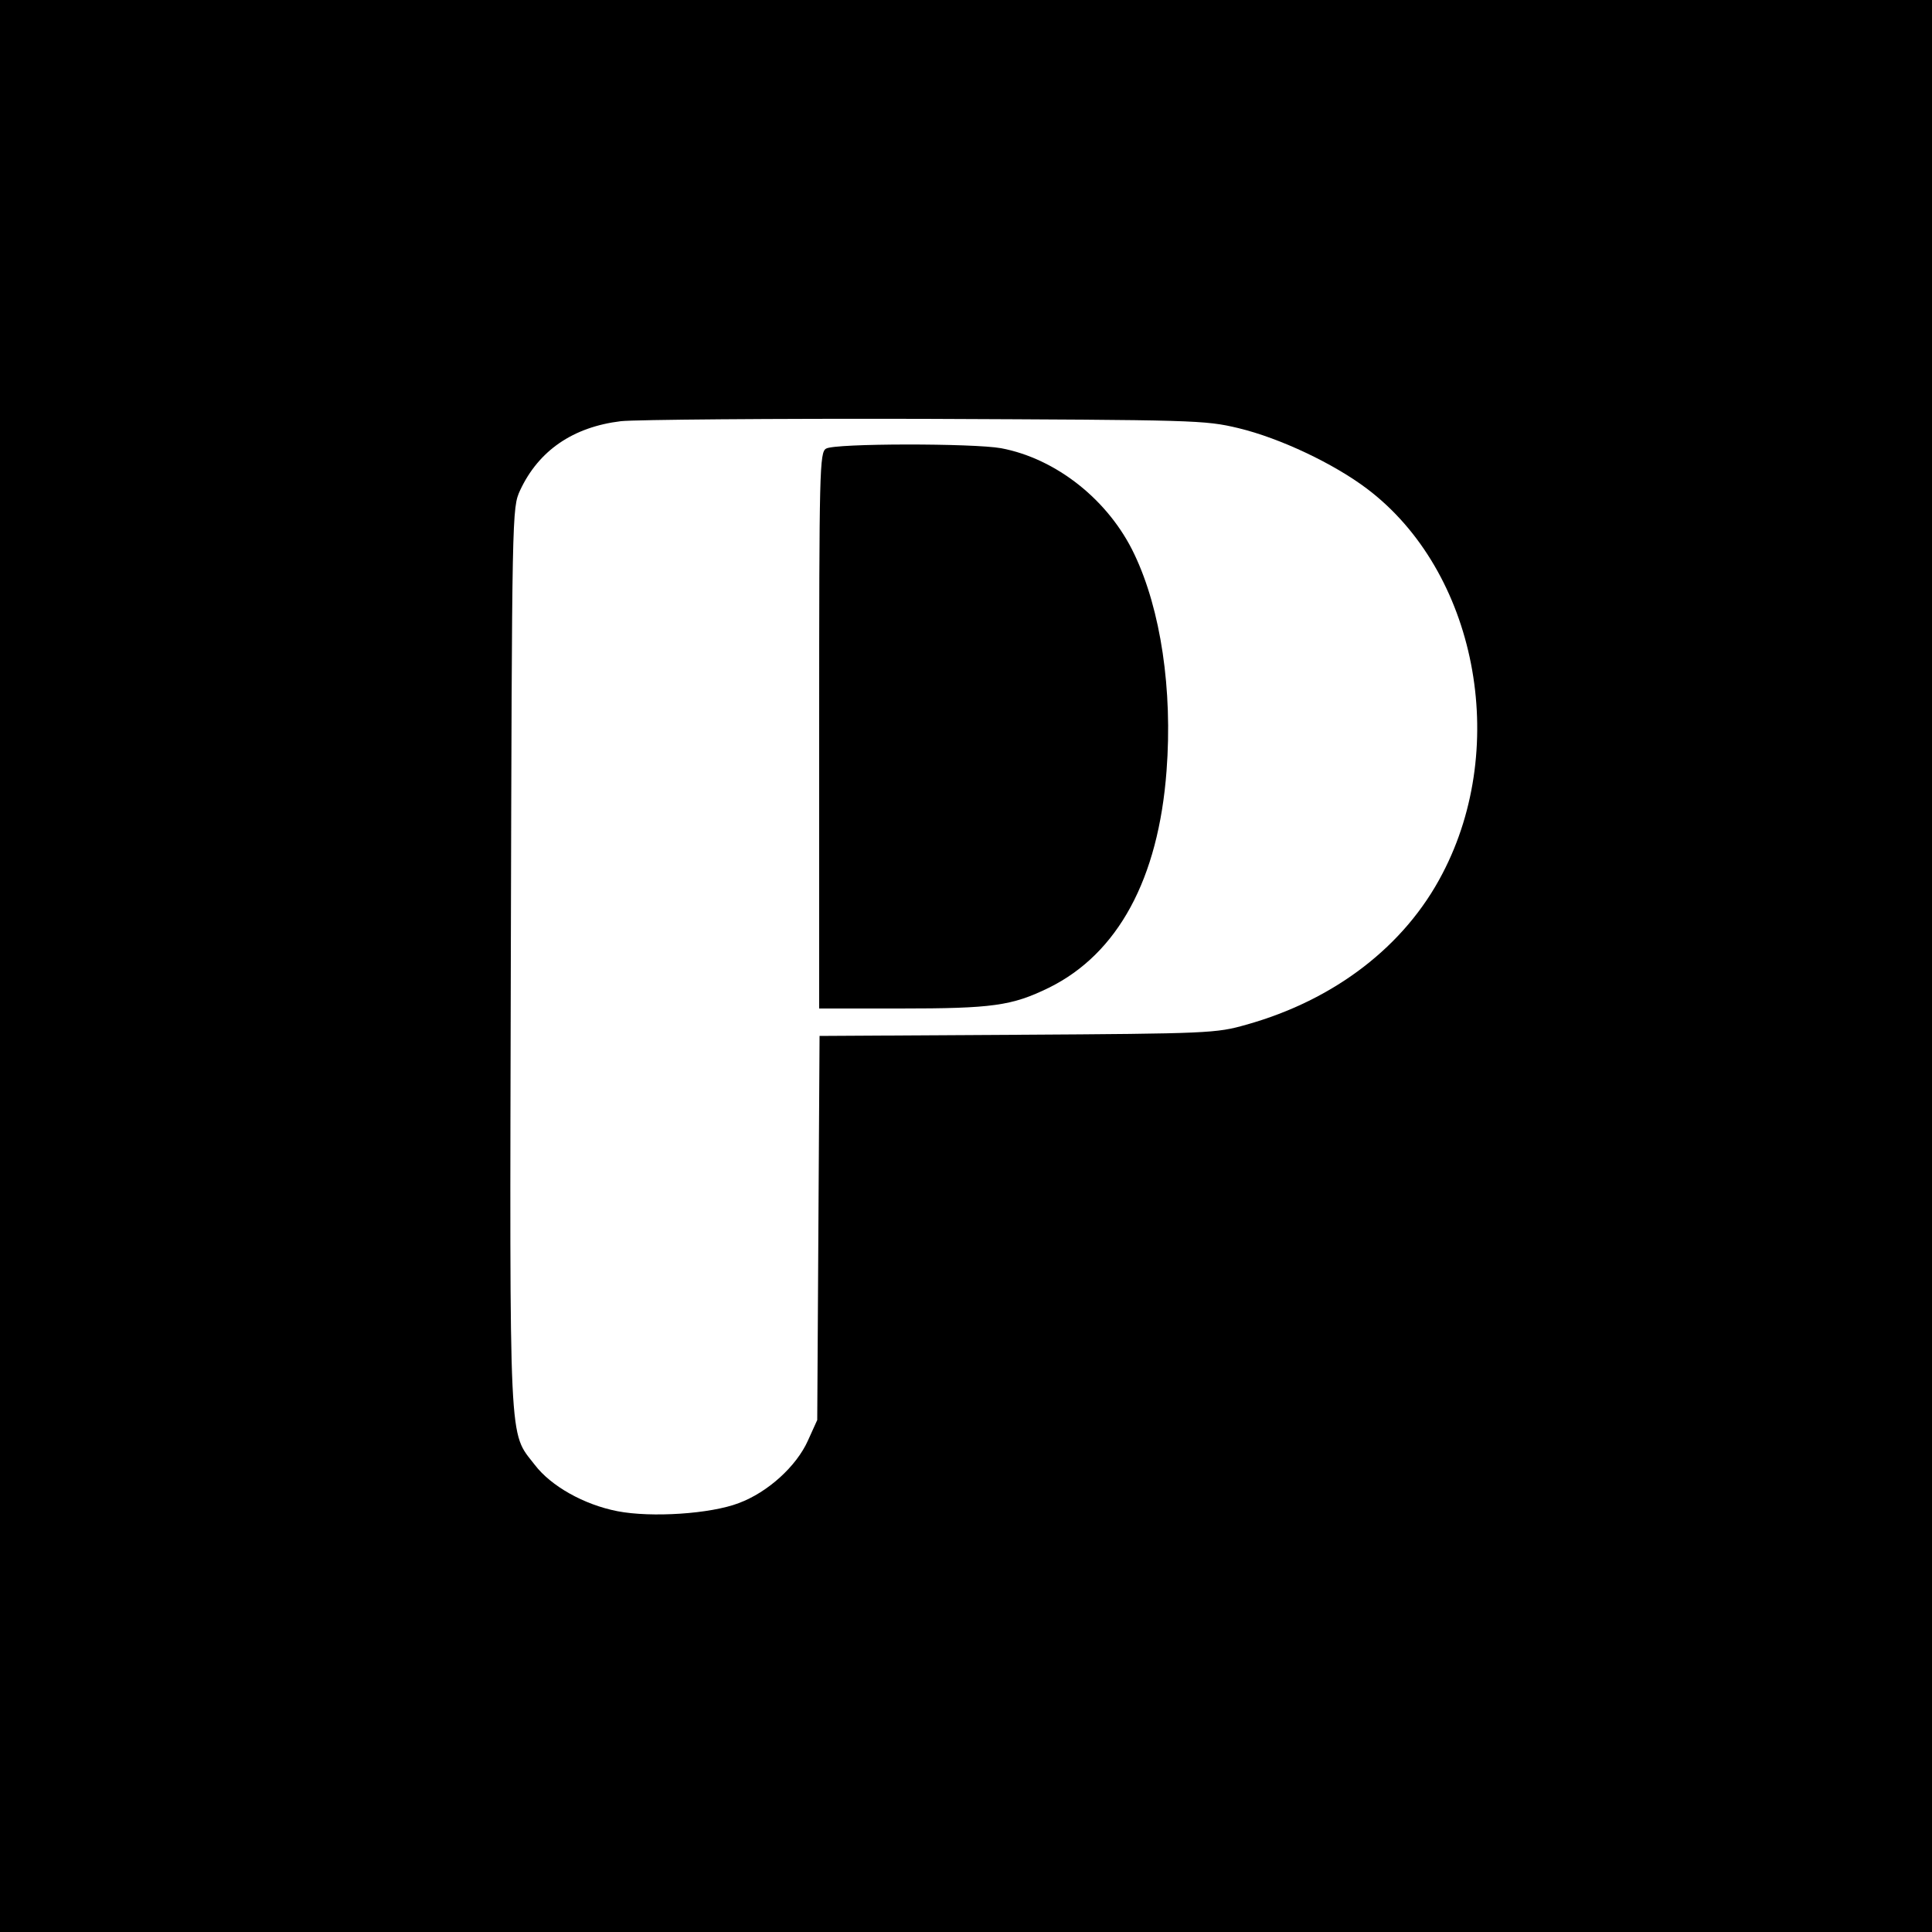 <?xml version="1.0" standalone="no"?>
<!DOCTYPE svg PUBLIC "-//W3C//DTD SVG 20010904//EN"
 "http://www.w3.org/TR/2001/REC-SVG-20010904/DTD/svg10.dtd">
<svg version="1.0" xmlns="http://www.w3.org/2000/svg"
 width="500pt" height="500pt" viewBox="0 0 500 500"
 preserveAspectRatio="xMidYMid meet">

<g transform="translate(0,500) scale(0.1,-0.1)"
fill="#000000" stroke="none">
<path d="M0 2500 l0 -2500 2500 0 2500 0 0 2500 0 2500 -2500 0 -2500 0 0
-2500z m3205 1392 c108 -26 247 -92 333 -157 282 -213 370 -662 195 -996 -97
-187 -279 -327 -508 -391 -77 -22 -97 -23 -592 -26 l-512 -3 -3 -497 -3 -497
-24 -53 c-30 -67 -104 -134 -179 -162 -73 -28 -226 -38 -314 -21 -87 17 -172
65 -214 120 -68 88 -65 23 -62 1312 3 1160 3 1164 24 1210 48 103 137 164 261
179 37 4 392 7 788 6 700 -3 722 -3 810 -24z"/>
<path d="M2138 3839 c-17 -9 -18 -55 -18 -729 l0 -720 209 0 c240 0 290 7 386
54 178 88 283 281 304 561 16 210 -15 417 -83 560 -66 140 -202 248 -345 275
-71 13 -431 13 -453 -1z"/>
</g>
</svg>
